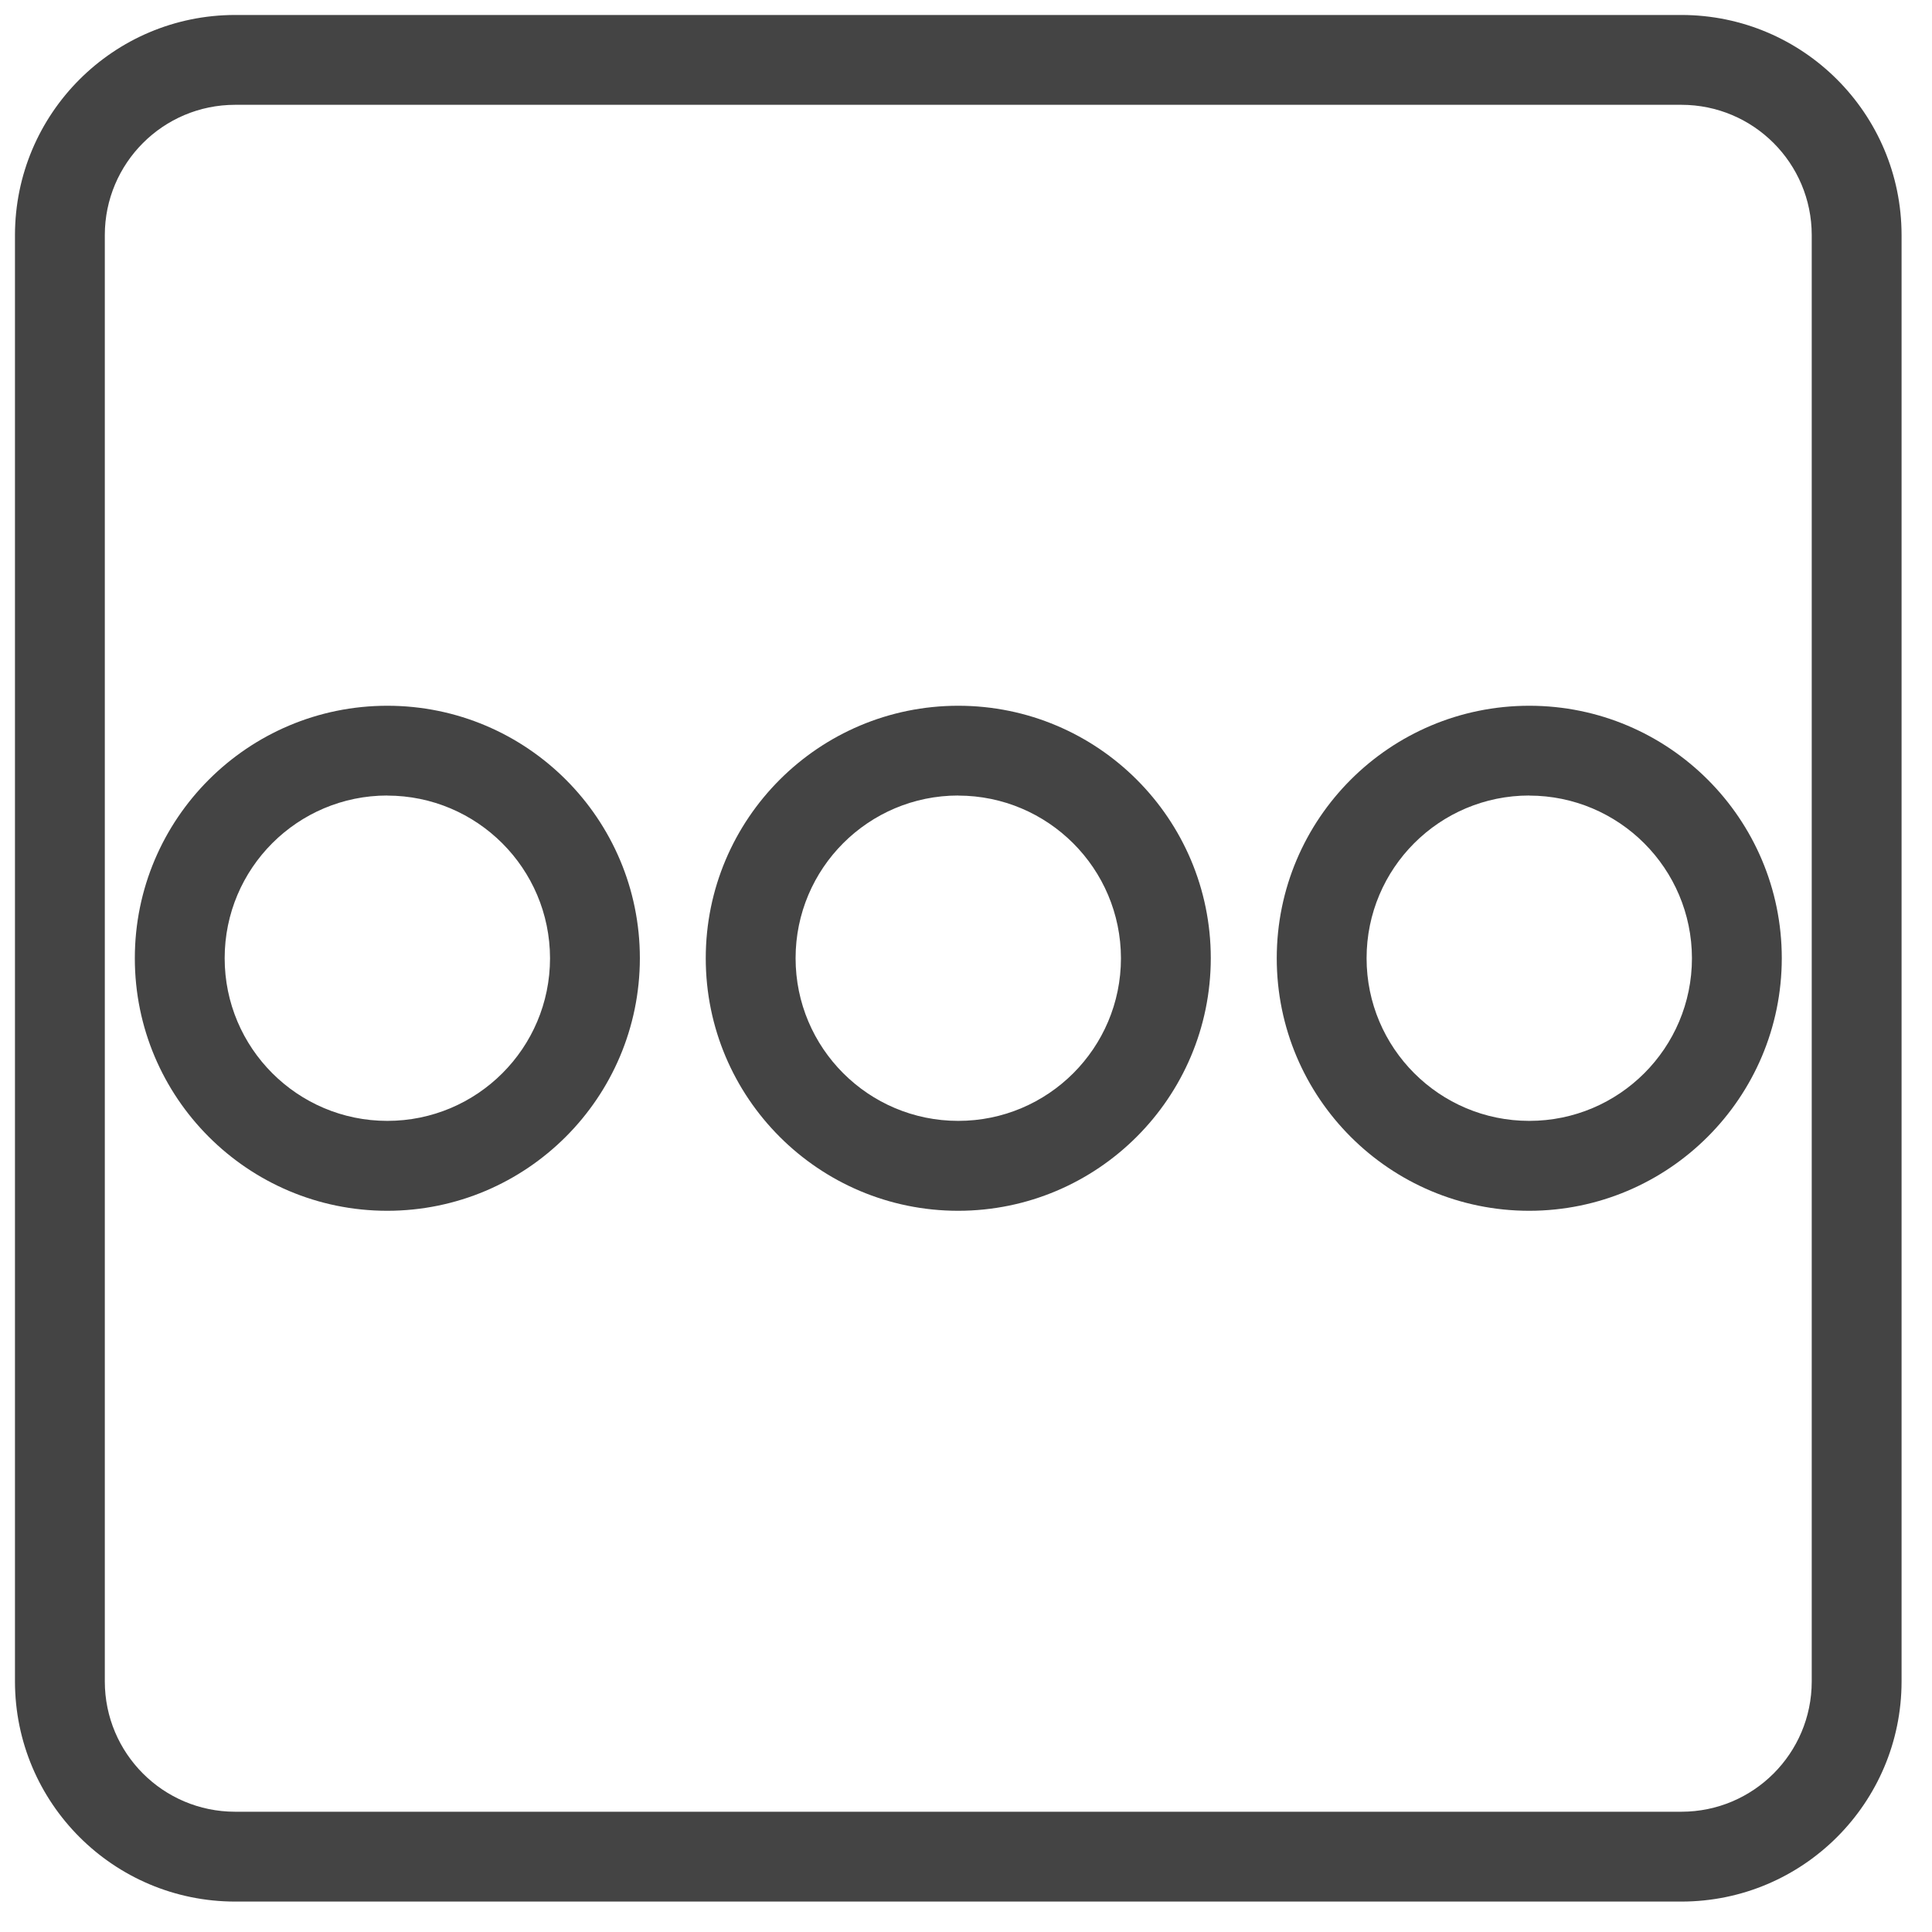 <?xml version='1.0' encoding='UTF-8' standalone='no'?><!-- Created with UBS Icon App (http://www.ubs.com/microsites/iconapp/) --><svg xmlns:svg='http://www.w3.org/2000/svg' xmlns='http://www.w3.org/2000/svg' width='64' height='64' viewBox='0 0 64 64' data-tags='Dialogbox Inverted'><g transform='translate(0,0)'><path d='M898.44 1016h-772.88c-64.899-0.068-117.492-52.661-117.56-117.553l-0-0.007v-772.88c0.068-64.899 52.661-117.492 117.553-117.56l772.887-0c64.899 0.068 117.492 52.661 117.56 117.553l0 0.007v772.88c-0.068 64.899-52.661 117.492-117.553 117.56l-0.007 0zM125.56 56c-38.399 0.046-69.514 31.161-69.56 69.556l-0 0.004v772.88c0.046 38.399 31.161 69.514 69.556 69.56l772.884 0c38.399-0.046 69.514-31.161 69.56-69.556l0-0.004v-772.88c-0.046-38.399-31.161-69.514-69.556-69.56l-0.004-0zM817.080 646.92c-74.514 0-134.92-60.406-134.92-134.92s60.406-134.92 134.92-134.92c74.514 0 134.92 60.406 134.92 134.92h0c-0.091 74.478-60.442 134.829-134.911 134.92l-0.009 0zM817.080 425.040c-48.005-0-86.92 38.915-86.92 86.92s38.915 86.92 86.92 86.92c47.991 0 86.897-38.893 86.92-86.878l0-0.002c-0.068-47.977-38.943-86.852-86.913-86.92l-0.007-0zM512 646.92c-74.514 0-134.92-60.406-134.92-134.92s60.406-134.92 134.92-134.92c74.514 0 134.92 60.406 134.92 134.92v0c-0.091 74.478-60.442 134.829-134.911 134.92l-0.009 0zM512 425.040c-48.005-0-86.92 38.915-86.92 86.92s38.915 86.92 86.92 86.92c47.991 0 86.897-38.893 86.92-86.878l0-0.002c-0.068-47.977-38.943-86.852-86.913-86.92l-0.007-0zM206.92 646.92c-74.497-0.023-134.88-60.42-134.88-134.92 0-74.514 60.406-134.92 134.92-134.92s134.92 60.406 134.92 134.92l-0-0c-0.091 74.492-60.465 134.852-134.953 134.92l-0.007 0zM206.92 425.040c-47.987 0.023-86.88 38.929-86.88 86.92 0 48.005 38.915 86.92 86.92 86.92 47.991 0 86.897-38.893 86.92-86.878l0-0.002c-0.068-47.991-38.966-86.875-86.956-86.92l-0.004-0z ' transform='translate(0,0) scale(0.062,0.062)' fill='#444444' style='undefined'></path></g></svg>
